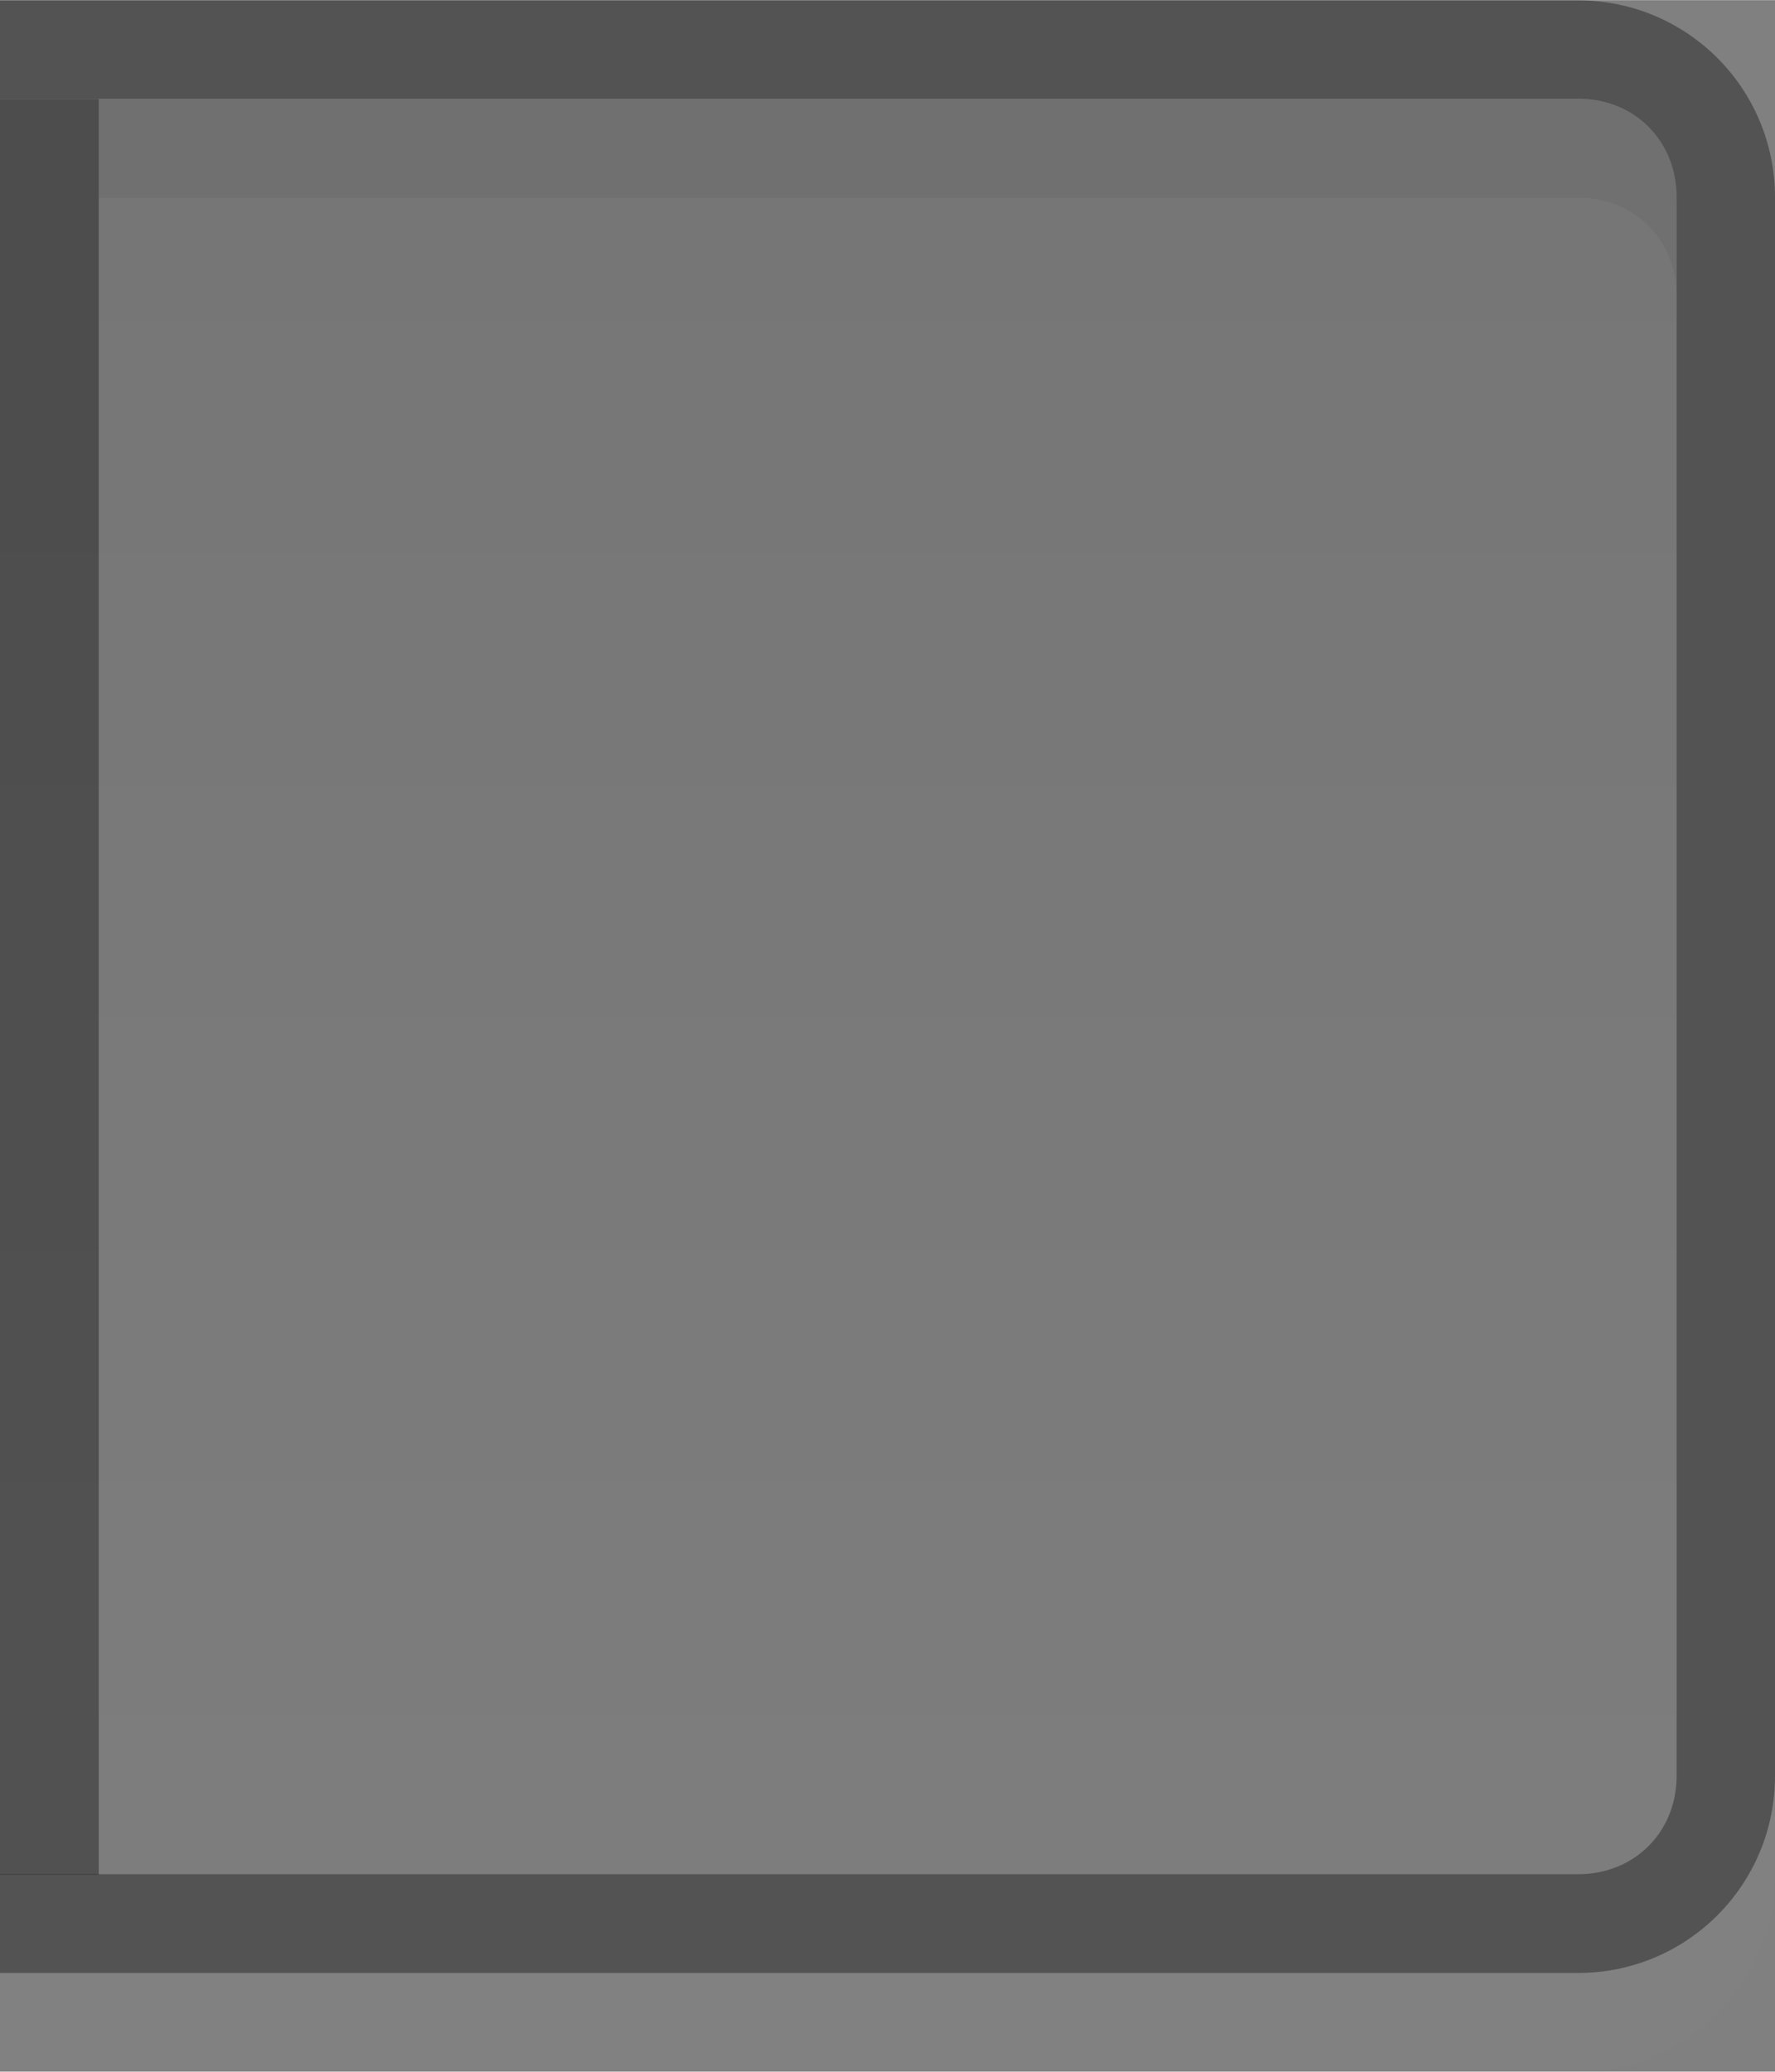 <?xml version="1.0" encoding="UTF-8"?>
<svg width="18" height="21" version="1.1" viewBox="0 0 4.763 5.556" xmlns="http://www.w3.org/2000/svg" xmlns:cc="http://creativecommons.org/ns#" xmlns:dc="http://purl.org/dc/elements/1.1/" xmlns:rdf="http://www.w3.org/1999/02/22-rdf-syntax-ns#">
 <rect x="0" y="0" width="4.763" height="5.556" fill="#808080" stroke="none"/>
 <defs>
  <linearGradient id="a" x1="7" x2="7" y1="2" y2="20" gradientTransform="matrix(.265 0 0 .265 -.793 -.265)" gradientUnits="userSpaceOnUse">
   <stop stop-opacity=".08" offset="0"/>
   <stop stop-opacity=".02" offset="1"/>
  </linearGradient>
 </defs>
 <path d="m0-5.1677e-4v0.265h4.235c0.151 0 0.264 0.113 0.264 0.264v4.234c0 0.151-0.113 0.264-0.264 0.264h-4.235v0.265c3.4925e-4 5e-7 6.8263e-4 0 0.001 0h4.233c0.293 0 0.529-0.236 0.529-0.529v-4.233c0-0.293-0.236-0.529-0.529-0.529h-4.233c-3.4925e-4 0-6.8263e-4 -6.7204e-7 -0.001 0z" opacity=".35"/>
 <path d="m0 0.265v4.762h4.235c0.151 0 0.264-0.113 0.264-0.264v-4.234c0-0.151-0.113-0.264-0.264-0.264z" fill="url(#a)"/>
 <path d="m0.265 0.265v0.265l3.97-1e-8c0.151 0 0.264 0.113 0.264 0.264v-0.265c0-0.151-0.113-0.264-0.264-0.264z" opacity=".05"/>
 <path d="m4.763 4.762c0 0.293-0.235 0.529-0.528 0.529h-4.234c-3.519e-4 0-6.9321e-4 -3e-7 -0.001 0v0.265c3.4925e-4 5e-7 6.8263e-4 0 0.001 0h4.233c0.293 0 0.529-0.236 0.529-0.529z" fill="#fff" opacity=".01"/>
 <rect x="-4.1149e-8" y=".265" width=".265" height="4.763" opacity=".35"/>
</svg>
